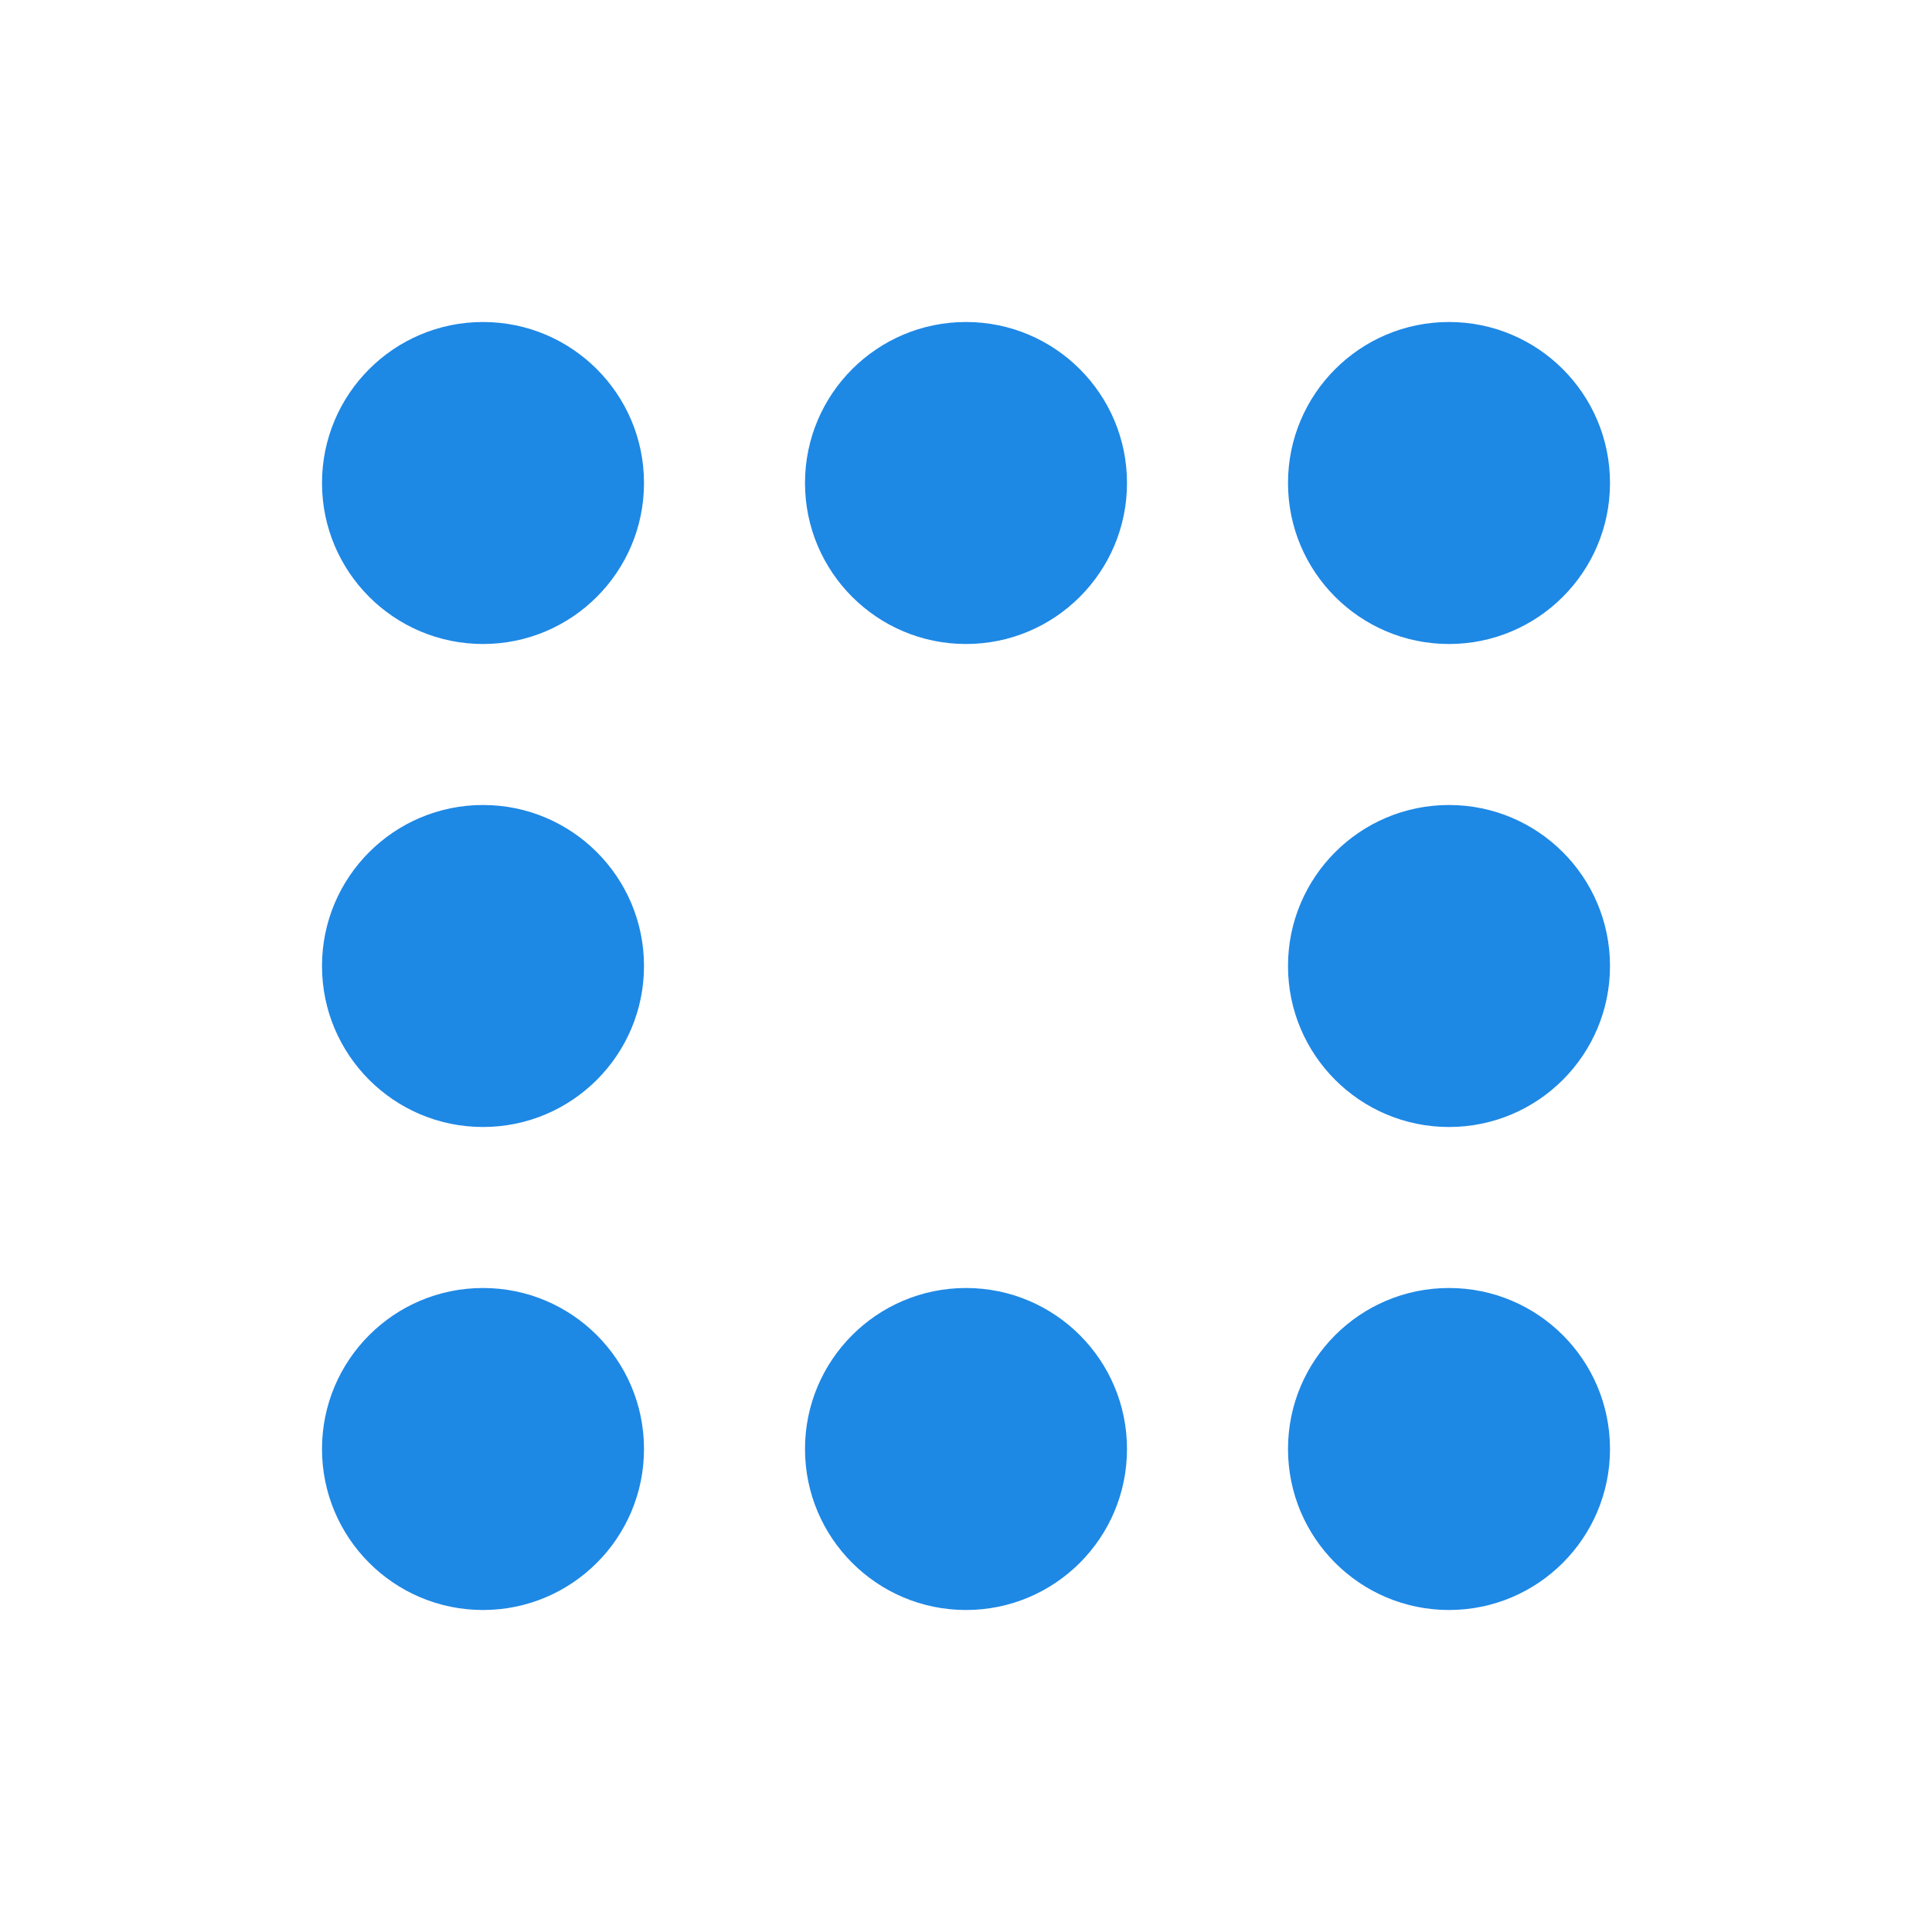 <svg viewBox="0 0 24 24" xmlns="http://www.w3.org/2000/svg">
  <!-- 原子点，中心缺失 -->
  <circle cx="6" cy="6" r="2" fill="#1E88E5"/>
  <circle cx="12" cy="6" r="2" fill="#1E88E5"/>
  <circle cx="18" cy="6" r="2" fill="#1E88E5"/>
  <circle cx="6" cy="12" r="2" fill="#1E88E5"/>
  <circle cx="18" cy="12" r="2" fill="#1E88E5"/>
  <circle cx="6" cy="18" r="2" fill="#1E88E5"/>
  <circle cx="12" cy="18" r="2" fill="#1E88E5"/>
  <circle cx="18" cy="18" r="2" fill="#1E88E5"/>
</svg>